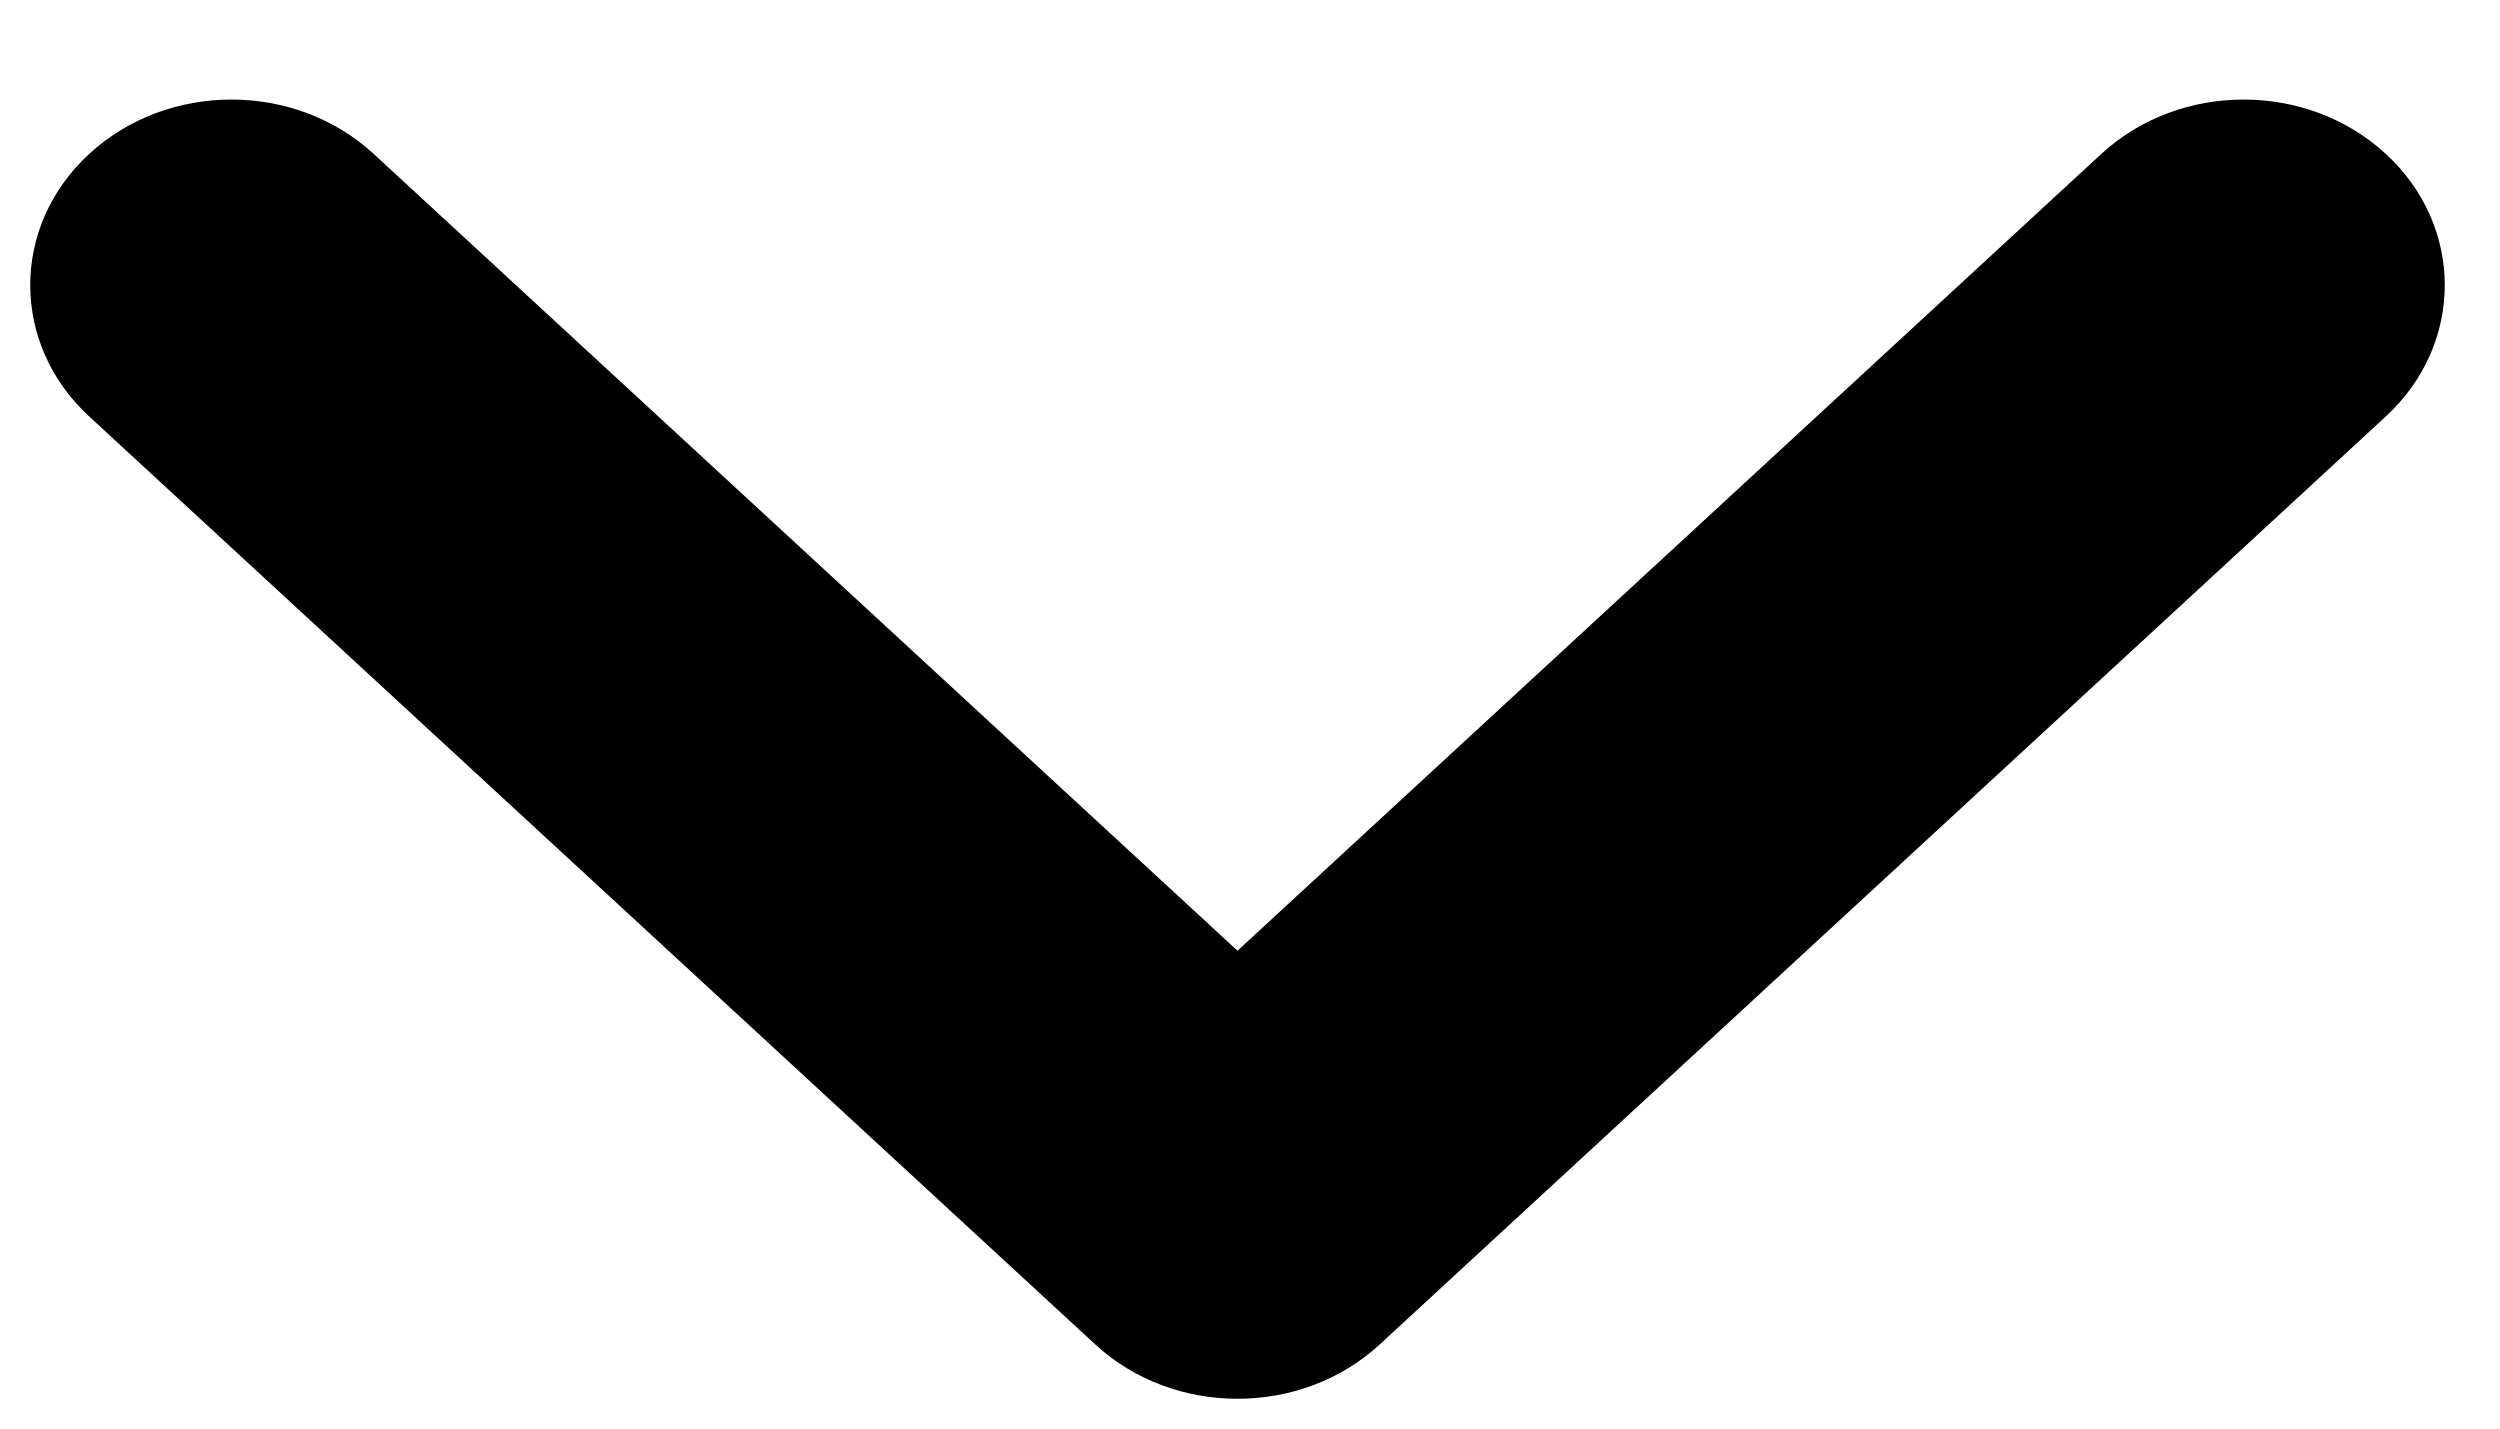 <svg width="21" height="12" viewBox="0 0 21 12" fill="none" xmlns="http://www.w3.org/2000/svg">
    <path fill-rule="evenodd" clip-rule="evenodd" d="M0.749 1.293C0.089 1.901 0.089 2.889 0.749 3.498L9.2 11.293C9.86 11.902 10.93 11.902 11.59 11.293L20.041 3.498C20.701 2.889 20.701 1.901 20.041 1.293C19.381 0.684 18.311 0.684 17.651 1.293L10.395 7.986L3.139 1.293C2.479 0.684 1.409 0.684 0.749 1.293Z" fill="black"/>
</svg>
